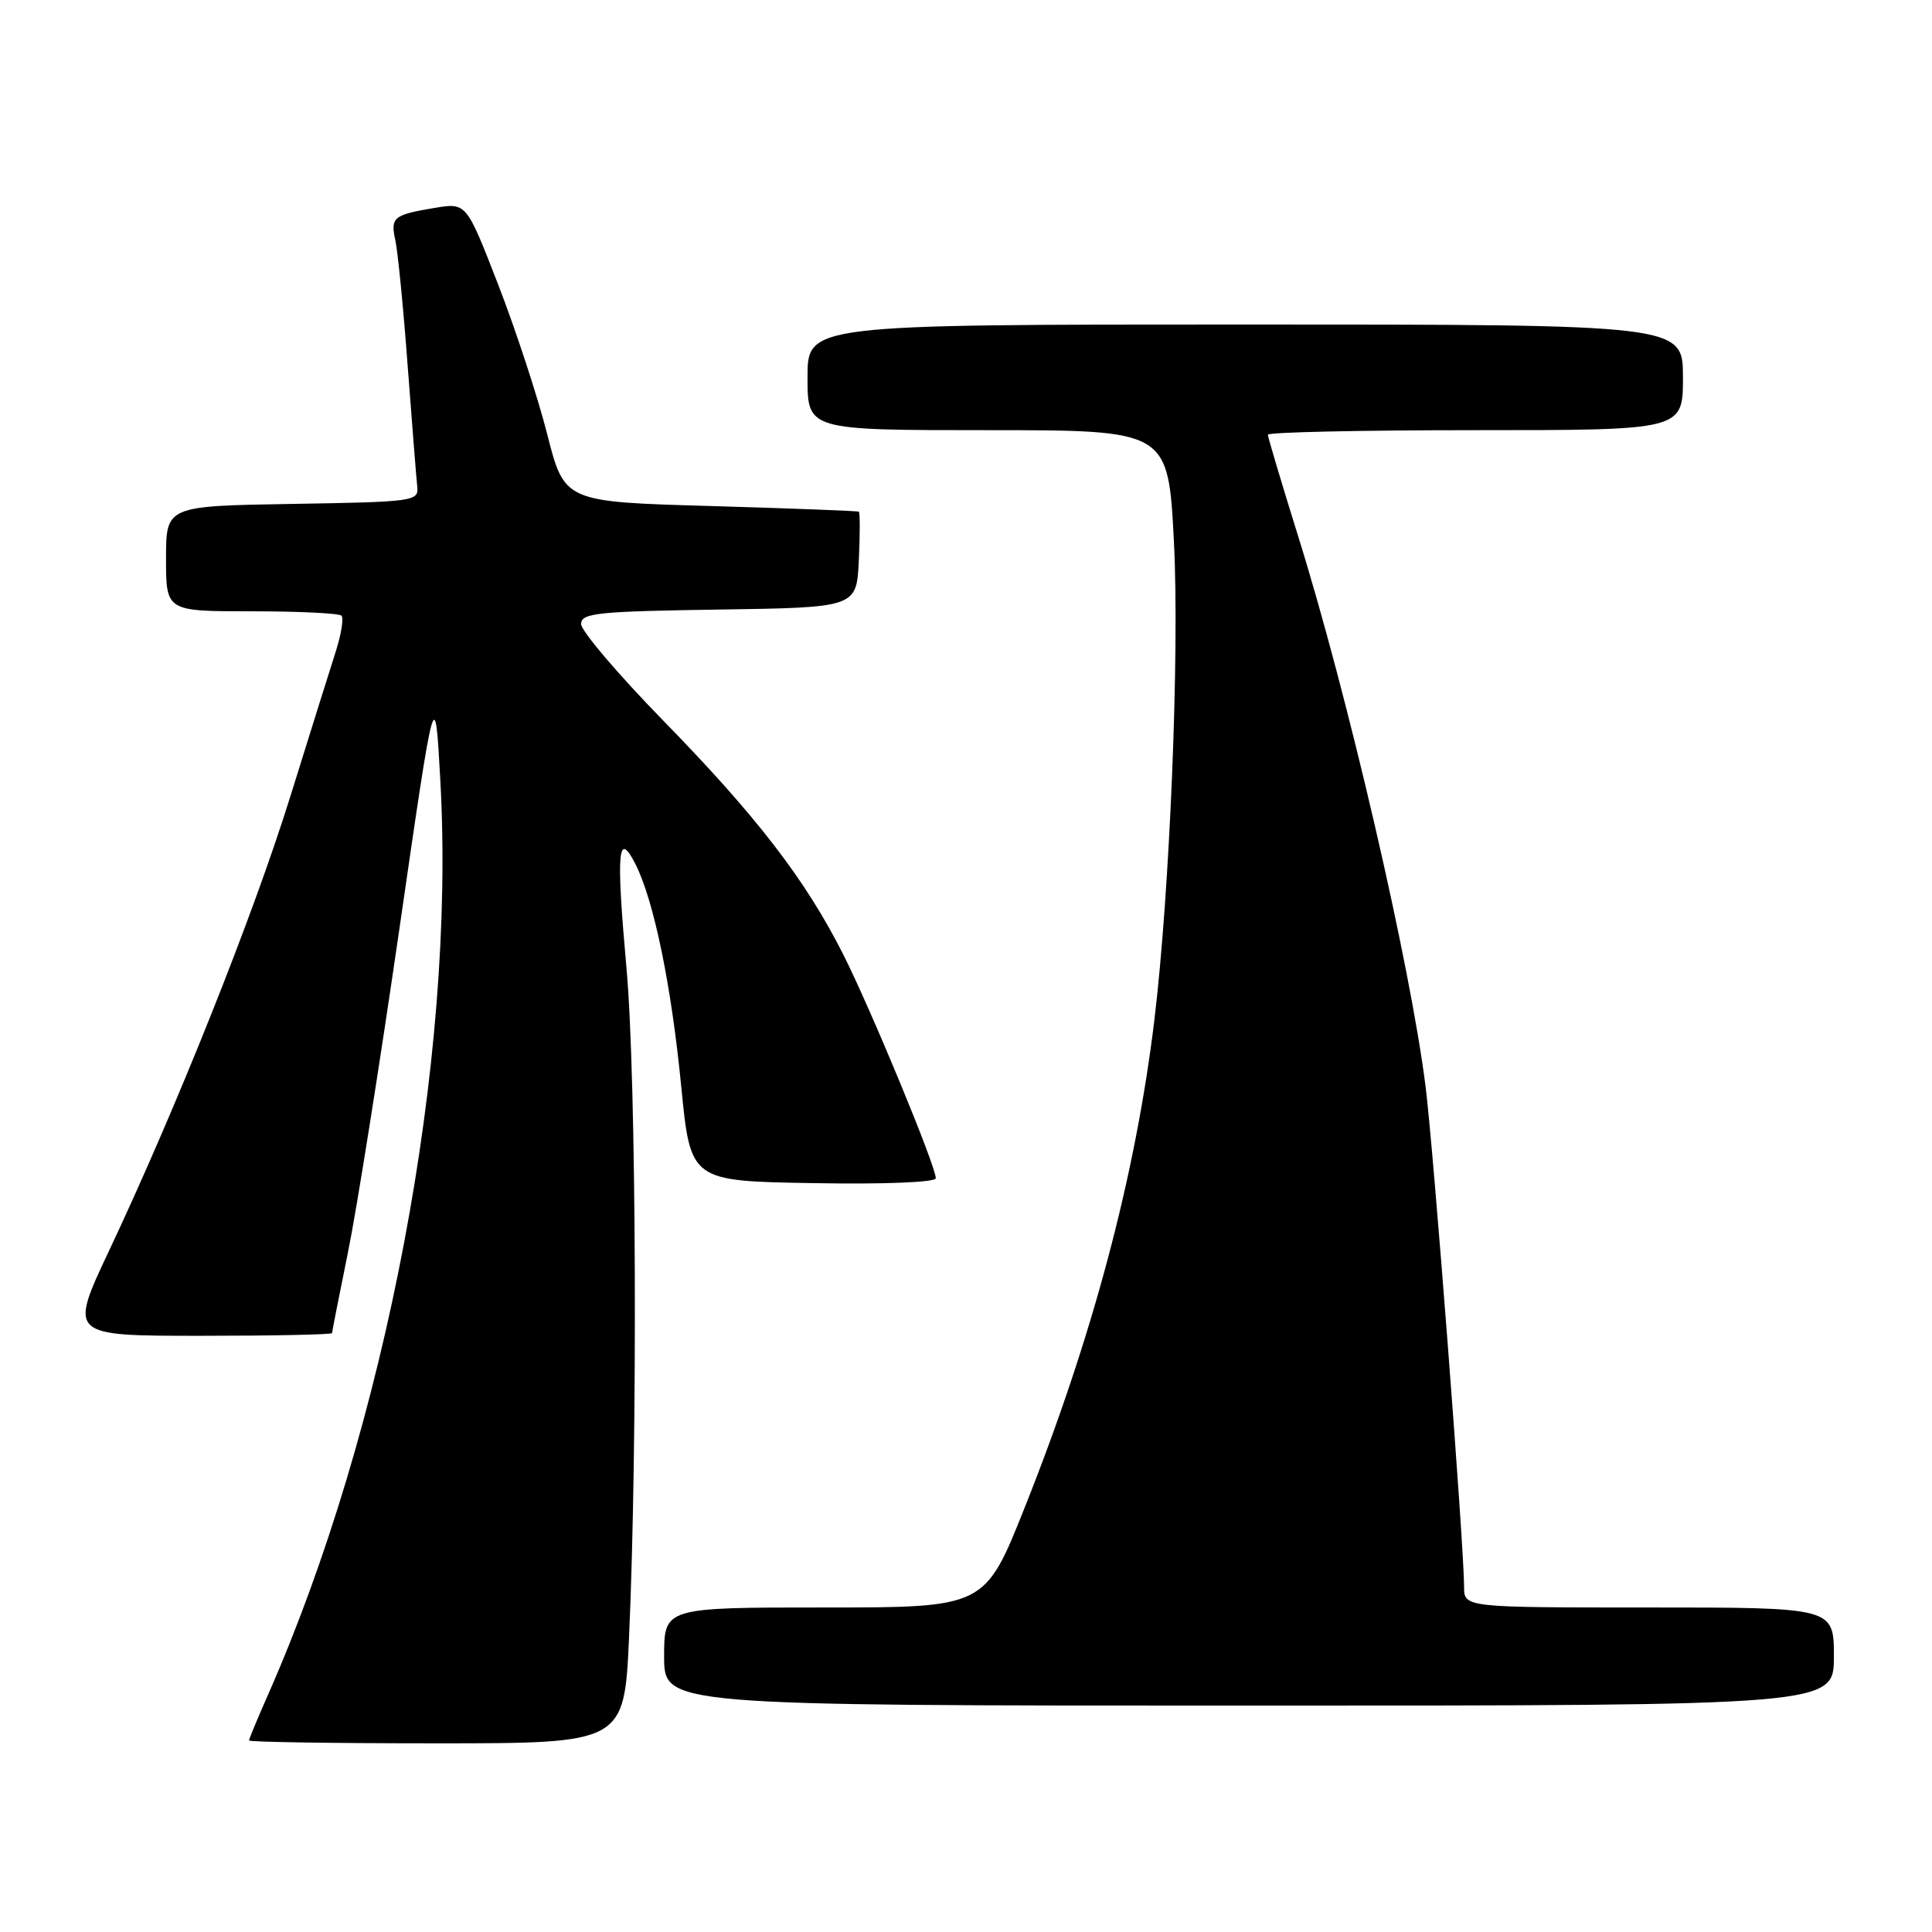 <?xml version="1.0" encoding="UTF-8" standalone="no"?>
<!DOCTYPE svg PUBLIC "-//W3C//DTD SVG 1.1//EN" "http://www.w3.org/Graphics/SVG/1.1/DTD/svg11.dtd" >
<svg xmlns="http://www.w3.org/2000/svg" xmlns:xlink="http://www.w3.org/1999/xlink" version="1.1" viewBox="0 0 256 256">
 <g >
 <path fill="currentColor"
d=" M 83.36 216.75 C 84.51 190.89 84.33 142.95 83.02 128.37 C 81.62 112.75 81.87 109.90 84.20 114.50 C 86.64 119.31 88.96 130.56 90.27 144.00 C 91.50 156.50 91.50 156.50 107.75 156.77 C 117.25 156.94 124.00 156.66 124.00 156.12 C 124.00 154.52 115.43 133.81 111.75 126.50 C 106.74 116.57 100.26 108.15 87.82 95.42 C 81.87 89.32 77.00 83.59 77.00 82.69 C 77.00 81.23 79.10 81.01 95.25 80.77 C 113.50 80.50 113.50 80.50 113.80 74.25 C 113.96 70.81 113.96 67.91 113.80 67.80 C 113.63 67.70 104.79 67.36 94.15 67.05 C 74.79 66.50 74.79 66.50 72.50 57.50 C 71.24 52.55 68.31 43.63 66.00 37.68 C 61.80 26.86 61.80 26.86 57.65 27.54 C 52.12 28.46 51.71 28.79 52.39 31.87 C 52.71 33.32 53.45 40.80 54.02 48.50 C 54.60 56.20 55.17 63.40 55.29 64.50 C 55.49 66.42 54.82 66.51 38.75 66.77 C 22.00 67.05 22.00 67.05 22.00 74.02 C 22.00 81.00 22.00 81.00 33.33 81.00 C 39.57 81.00 44.93 81.26 45.25 81.58 C 45.56 81.90 45.22 84.04 44.49 86.33 C 43.75 88.62 41.05 97.25 38.48 105.50 C 33.59 121.23 23.42 146.71 14.44 165.75 C 9.14 177.00 9.14 177.00 26.57 177.00 C 36.16 177.00 44.00 176.84 44.00 176.64 C 44.00 176.44 44.95 171.64 46.10 165.98 C 47.26 160.31 50.32 141.01 52.92 123.09 C 57.64 90.50 57.64 90.50 58.35 103.50 C 60.39 140.40 51.16 189.19 35.42 224.78 C 34.09 227.79 33.00 230.42 33.00 230.62 C 33.00 230.83 44.19 231.00 57.87 231.00 C 82.73 231.00 82.73 231.00 83.36 216.75 Z  M 243.00 219.50 C 243.00 213.00 243.00 213.00 218.50 213.00 C 194.00 213.00 194.00 213.00 194.00 210.25 C 193.99 204.83 189.95 152.33 188.90 144.00 C 186.86 127.75 178.60 92.11 171.95 70.85 C 169.78 63.89 168.00 57.92 168.00 57.60 C 168.00 57.27 180.38 57.00 195.50 57.00 C 223.00 57.00 223.00 57.00 223.00 50.00 C 223.00 43.00 223.00 43.00 165.00 43.00 C 107.00 43.00 107.00 43.00 107.00 50.00 C 107.00 57.00 107.00 57.00 130.90 57.00 C 154.79 57.00 154.79 57.00 155.55 71.75 C 156.31 86.49 155.01 118.17 152.96 135.16 C 150.46 155.80 144.77 177.19 135.78 199.75 C 130.50 213.00 130.50 213.00 109.25 213.00 C 88.00 213.00 88.00 213.00 88.00 219.50 C 88.00 226.00 88.00 226.00 165.50 226.00 C 243.00 226.00 243.00 226.00 243.00 219.50 Z "/>
</g>
</svg>